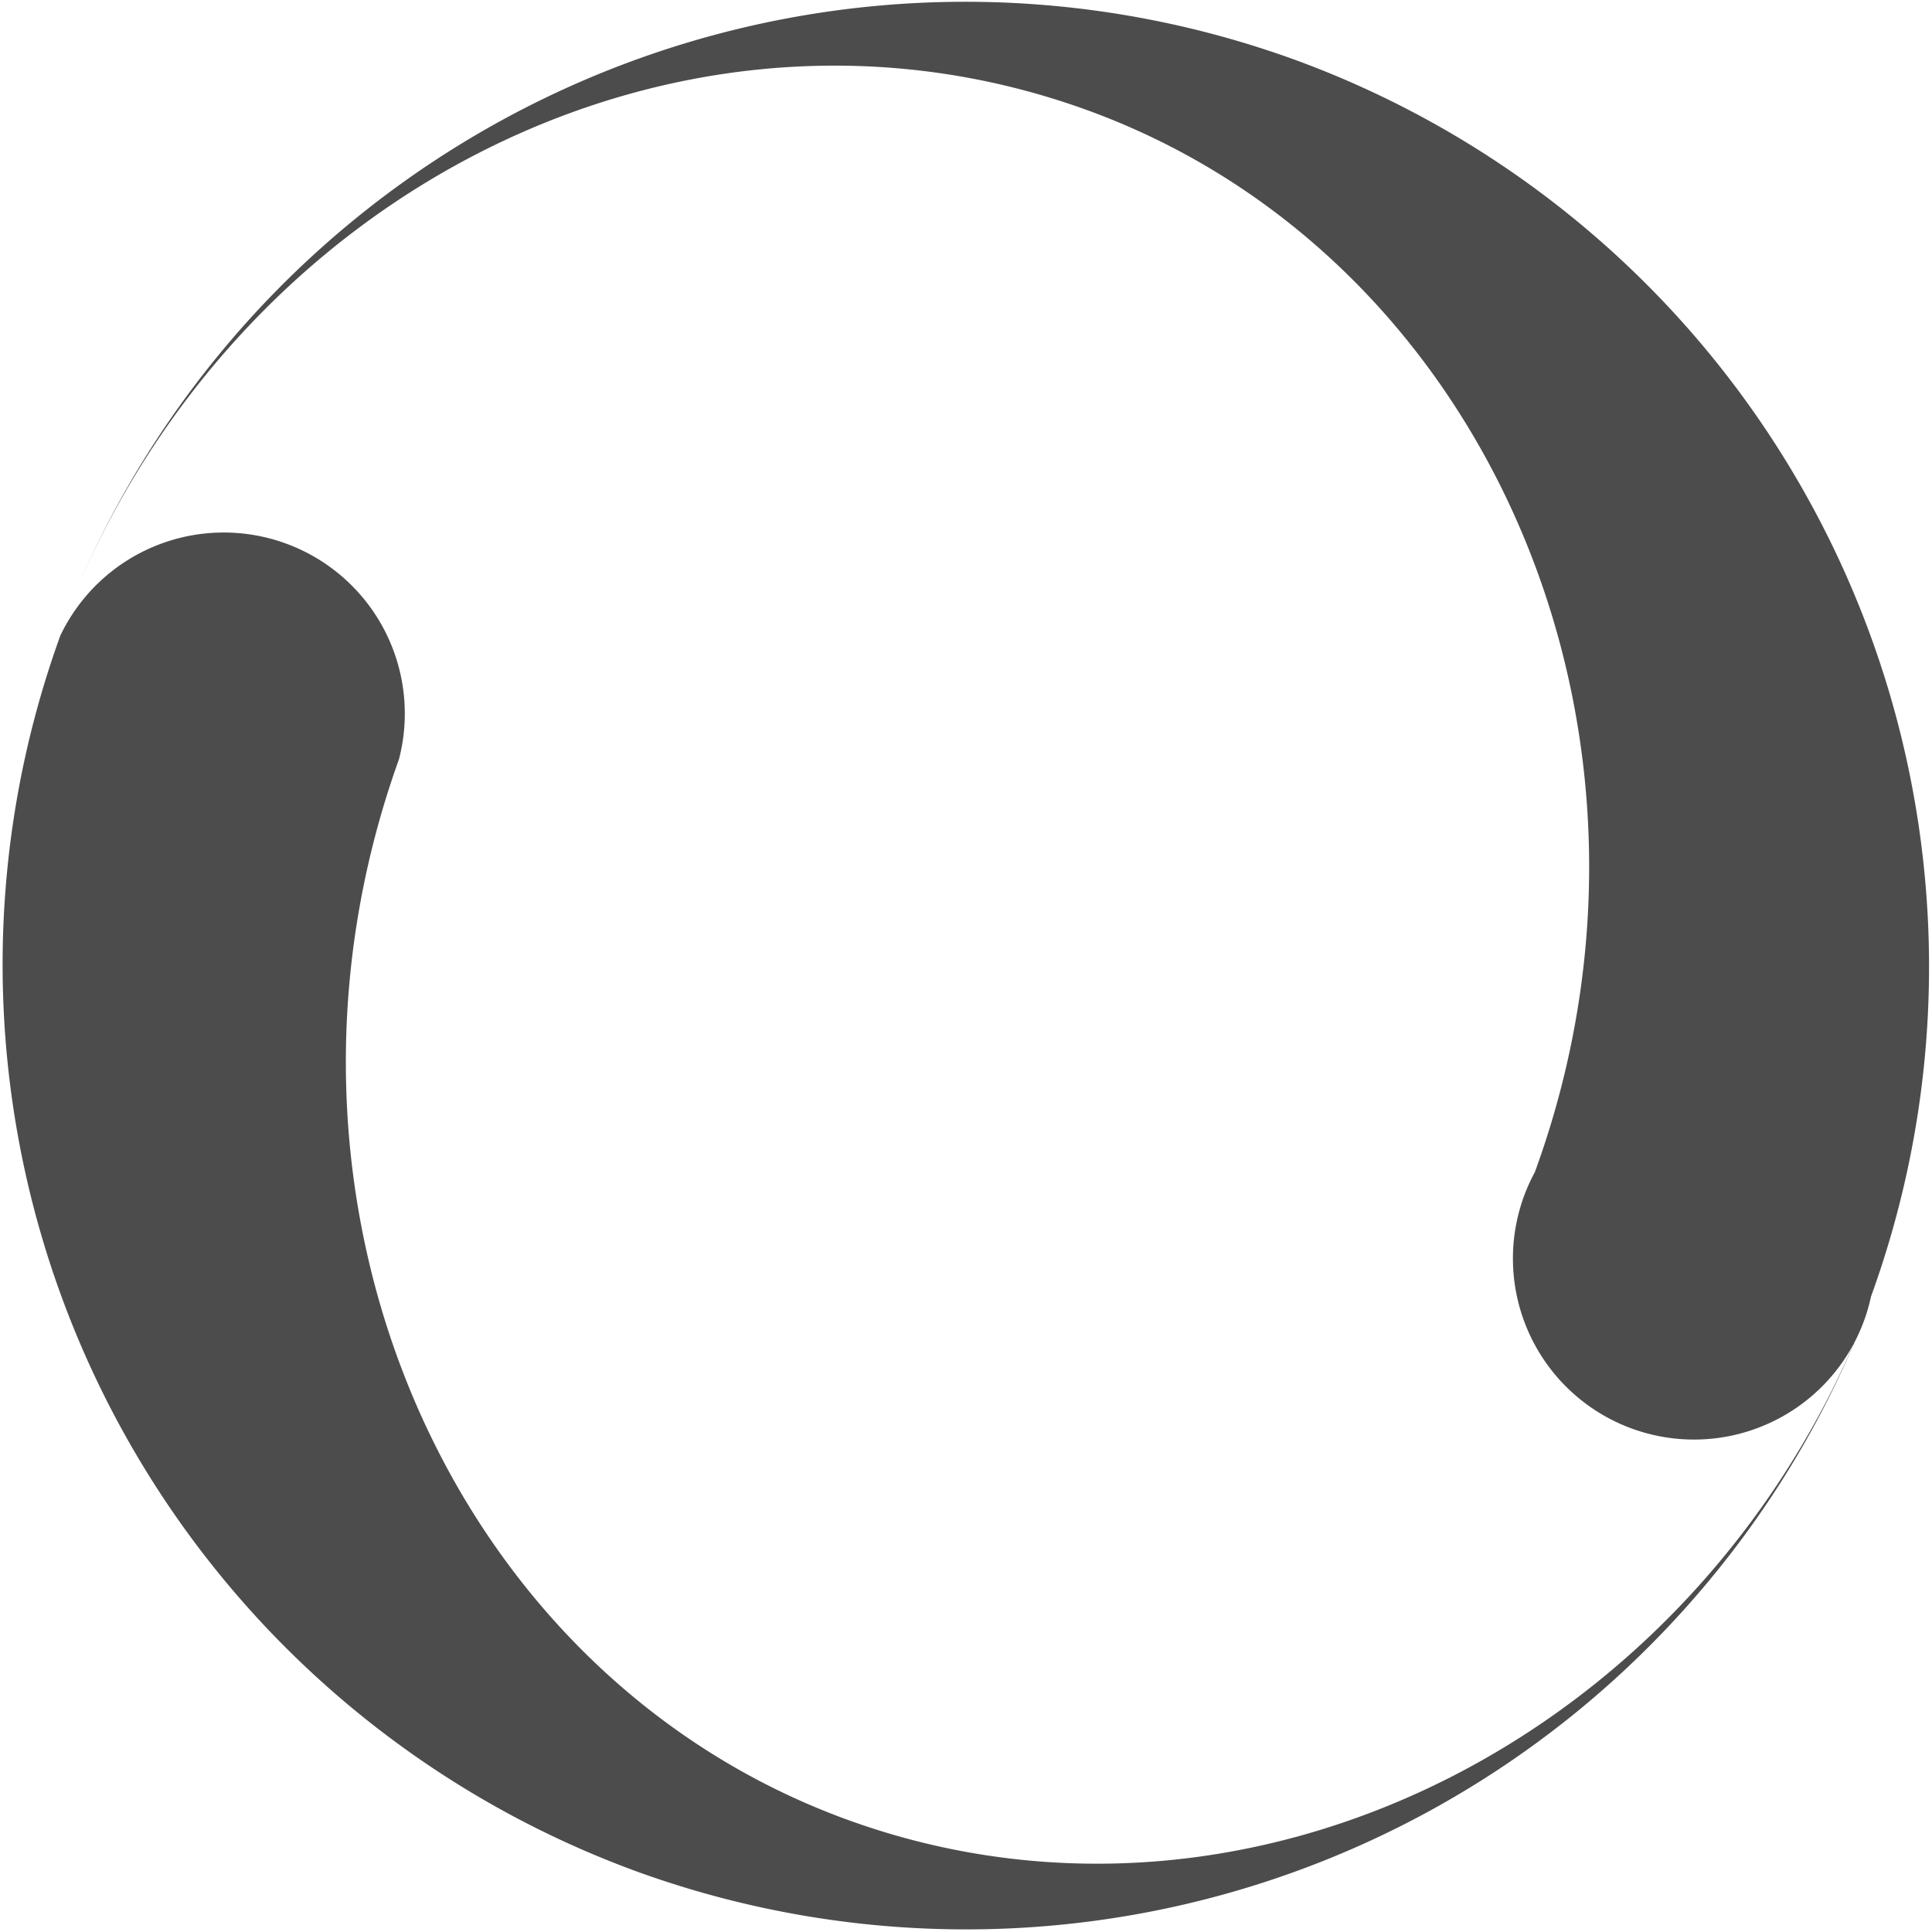 <svg xmlns="http://www.w3.org/2000/svg" width="32px" height="32px" viewBox="0 0 32.01 32.01">
    <path d="M21.48,1A16,16,0,0,0,1.1,10.18C3.86,3.14,11.34-.59,18,1.82s10.08,10.34,7.43,17.6A3,3,0,1,0,31,21.48,16,16,0,0,0,21.48,1ZM10.53,31a16,16,0,0,0,20.38-9.21c-2.76,7-10.24,10.77-16.87,8.36S4,19.85,6.61,12.58A3,3,0,0,0,1,10.53,16,16,0,0,0,10.53,31Z"
          opacity="0.7"/>
</svg>